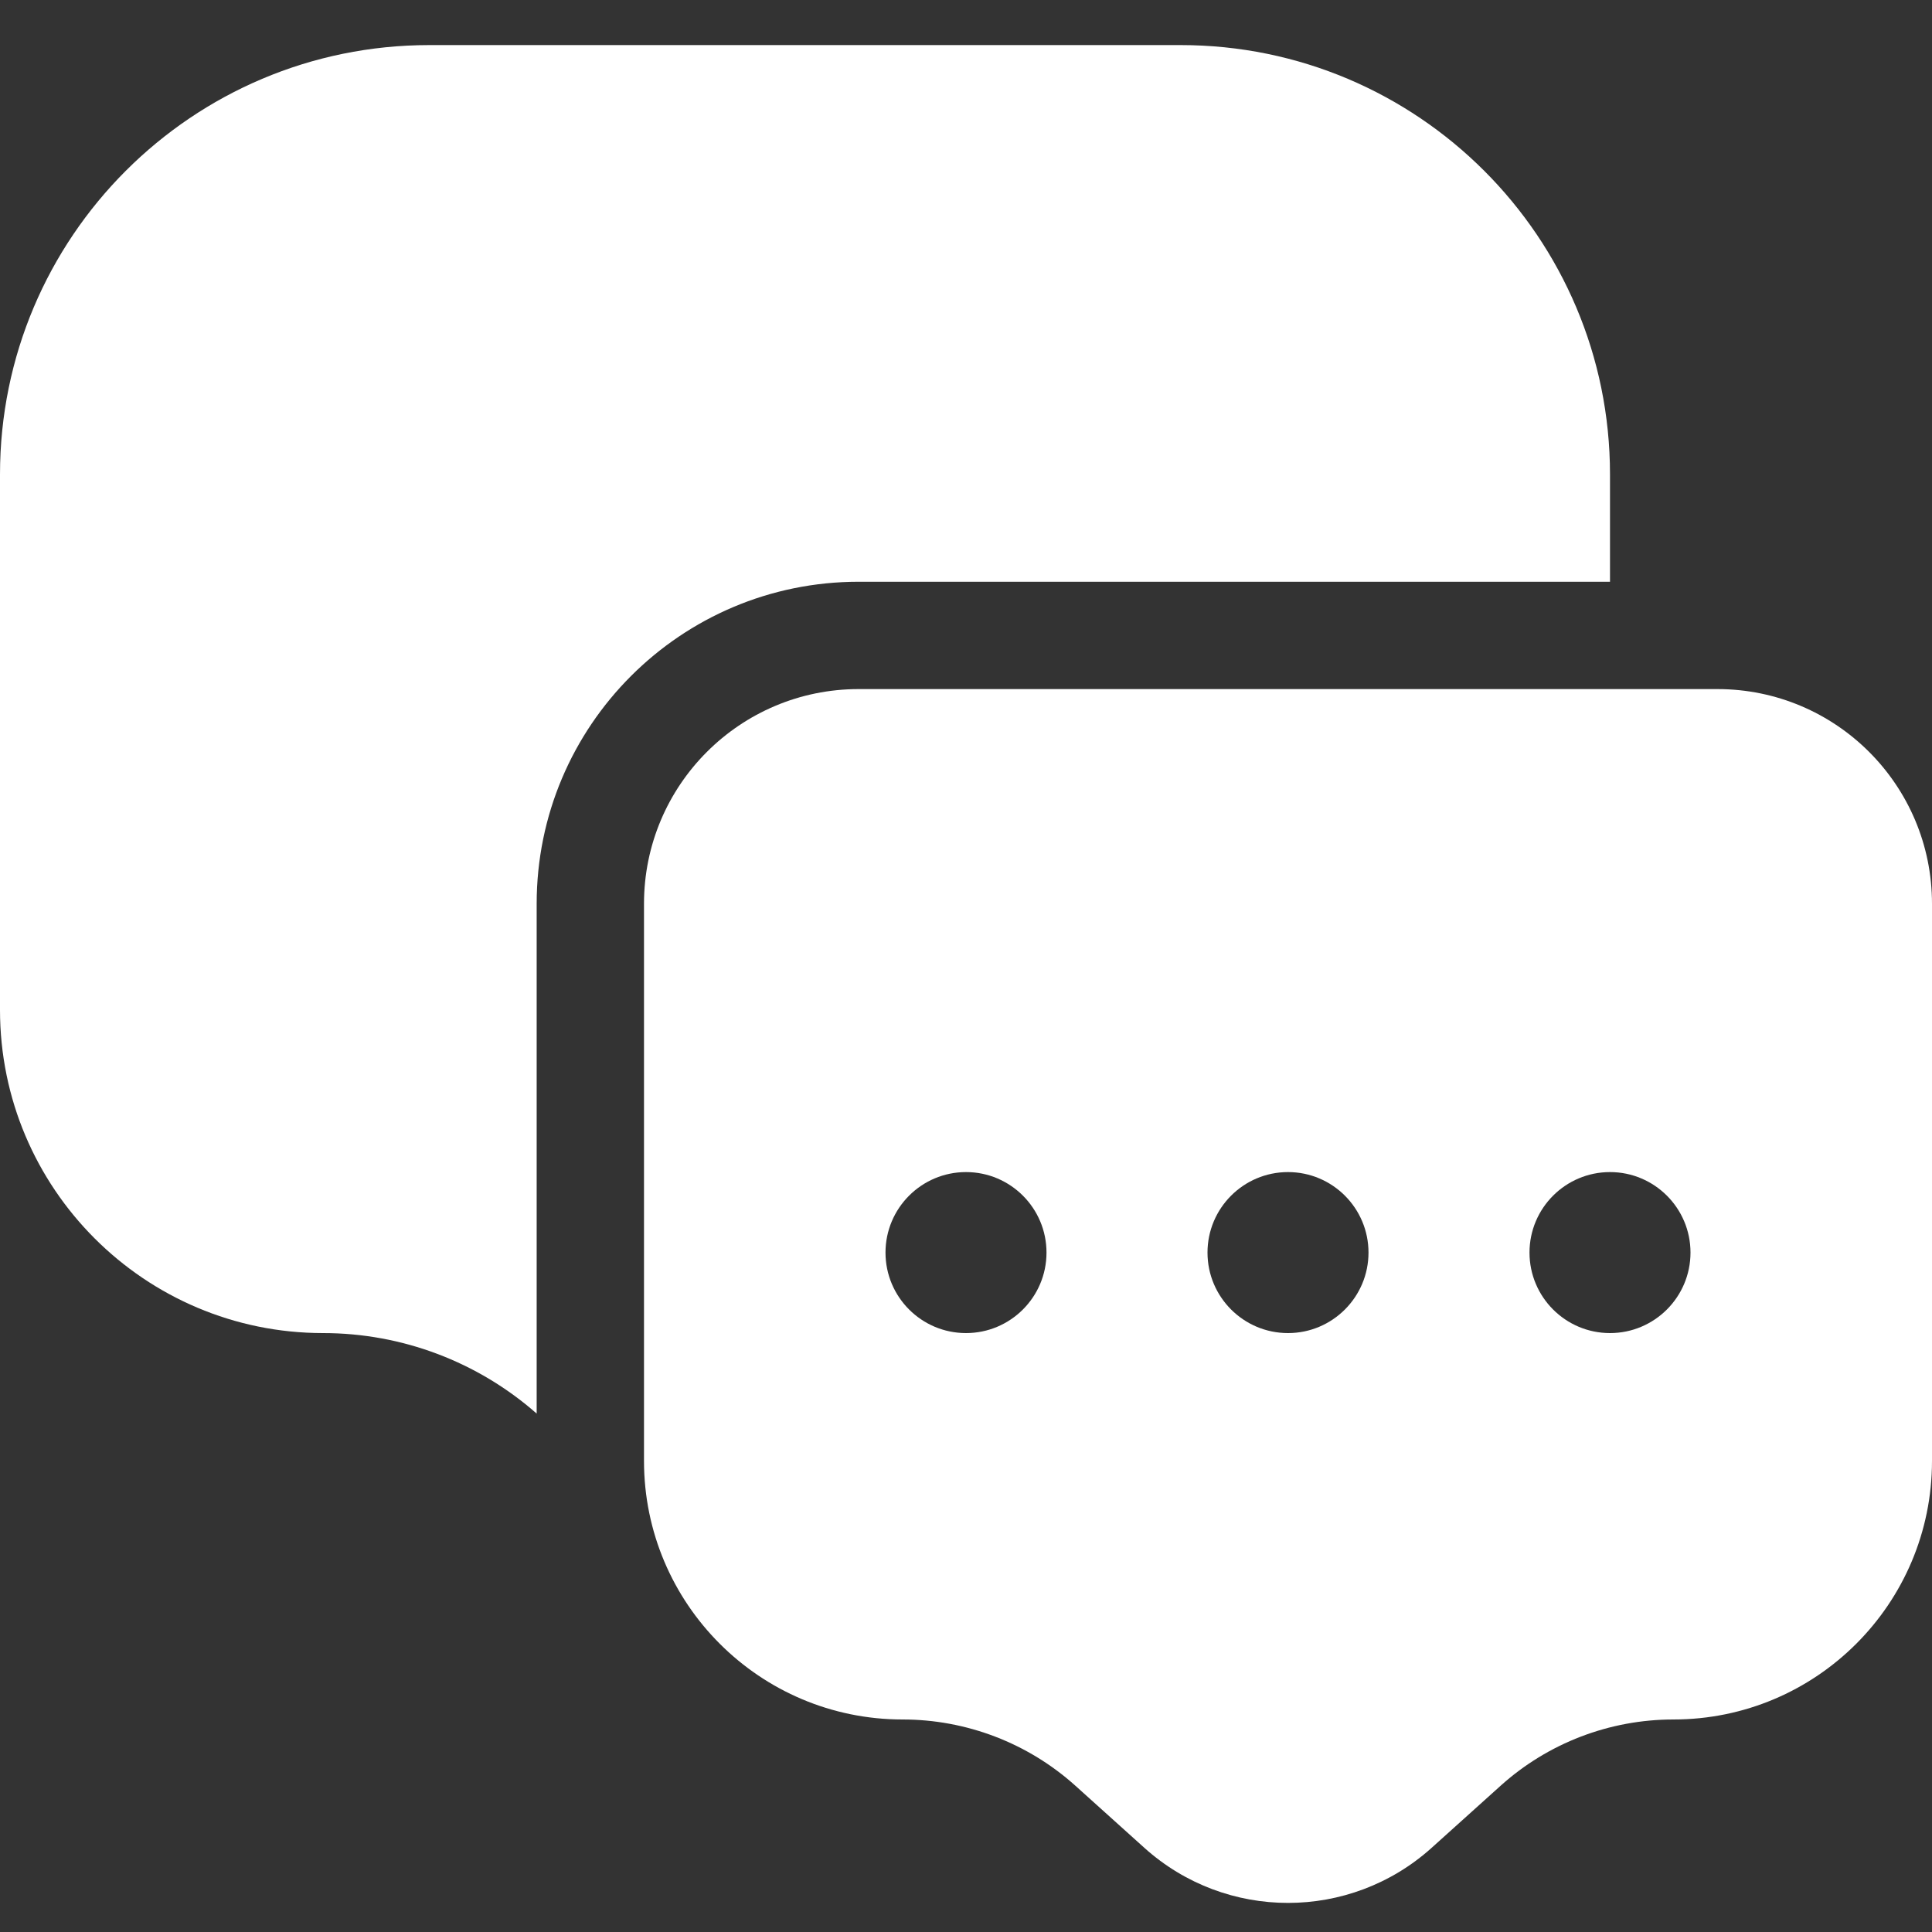 <svg width="18" height="18" viewBox="0 0 18 18" fill="none" xmlns="http://www.w3.org/2000/svg">
<rect x="0" y="0" width="18" height="18" fill="#333333" stroke="none"/>
<path d="M11 0.42H4C1.791 0.42 0 2.211 0 4.42V9.409C0 11.072 1.348 12.42 3.011 12.42C3.744 12.42 4.451 12.687 5 13.17V8.42C5 6.763 6.343 5.42 8 5.42H15V4.42C15 2.211 13.209 0.42 11 0.42Z" fill="white" style="fill:white;fill-opacity:1;"/>
<path fill-rule="evenodd" clip-rule="evenodd" d="M16 6.42H8C6.895 6.42 6 7.315 6 8.42V13.611C6 14.941 7.079 16.02 8.409 16.02C9.004 16.02 9.578 16.24 10.02 16.638L10.662 17.216C11.423 17.9 12.577 17.9 13.338 17.216L13.98 16.638C14.422 16.24 14.996 16.02 15.591 16.02C16.922 16.02 18 14.941 18 13.611V8.42C18 7.315 17.105 6.42 16 6.42ZM9.75 11.67C9.75 12.084 9.414 12.42 9 12.42C8.586 12.42 8.25 12.084 8.25 11.67C8.25 11.256 8.586 10.92 9 10.92C9.414 10.92 9.75 11.256 9.75 11.67ZM12 12.42C12.414 12.42 12.75 12.084 12.75 11.67C12.75 11.256 12.414 10.92 12 10.92C11.586 10.92 11.25 11.256 11.25 11.67C11.25 12.084 11.586 12.42 12 12.42ZM15.75 11.67C15.75 12.084 15.414 12.42 15 12.42C14.586 12.42 14.25 12.084 14.25 11.67C14.25 11.256 14.586 10.92 15 10.92C15.414 10.92 15.75 11.256 15.75 11.67Z" fill="white" style="fill:white;fill-opacity:1;"/>
</svg>
